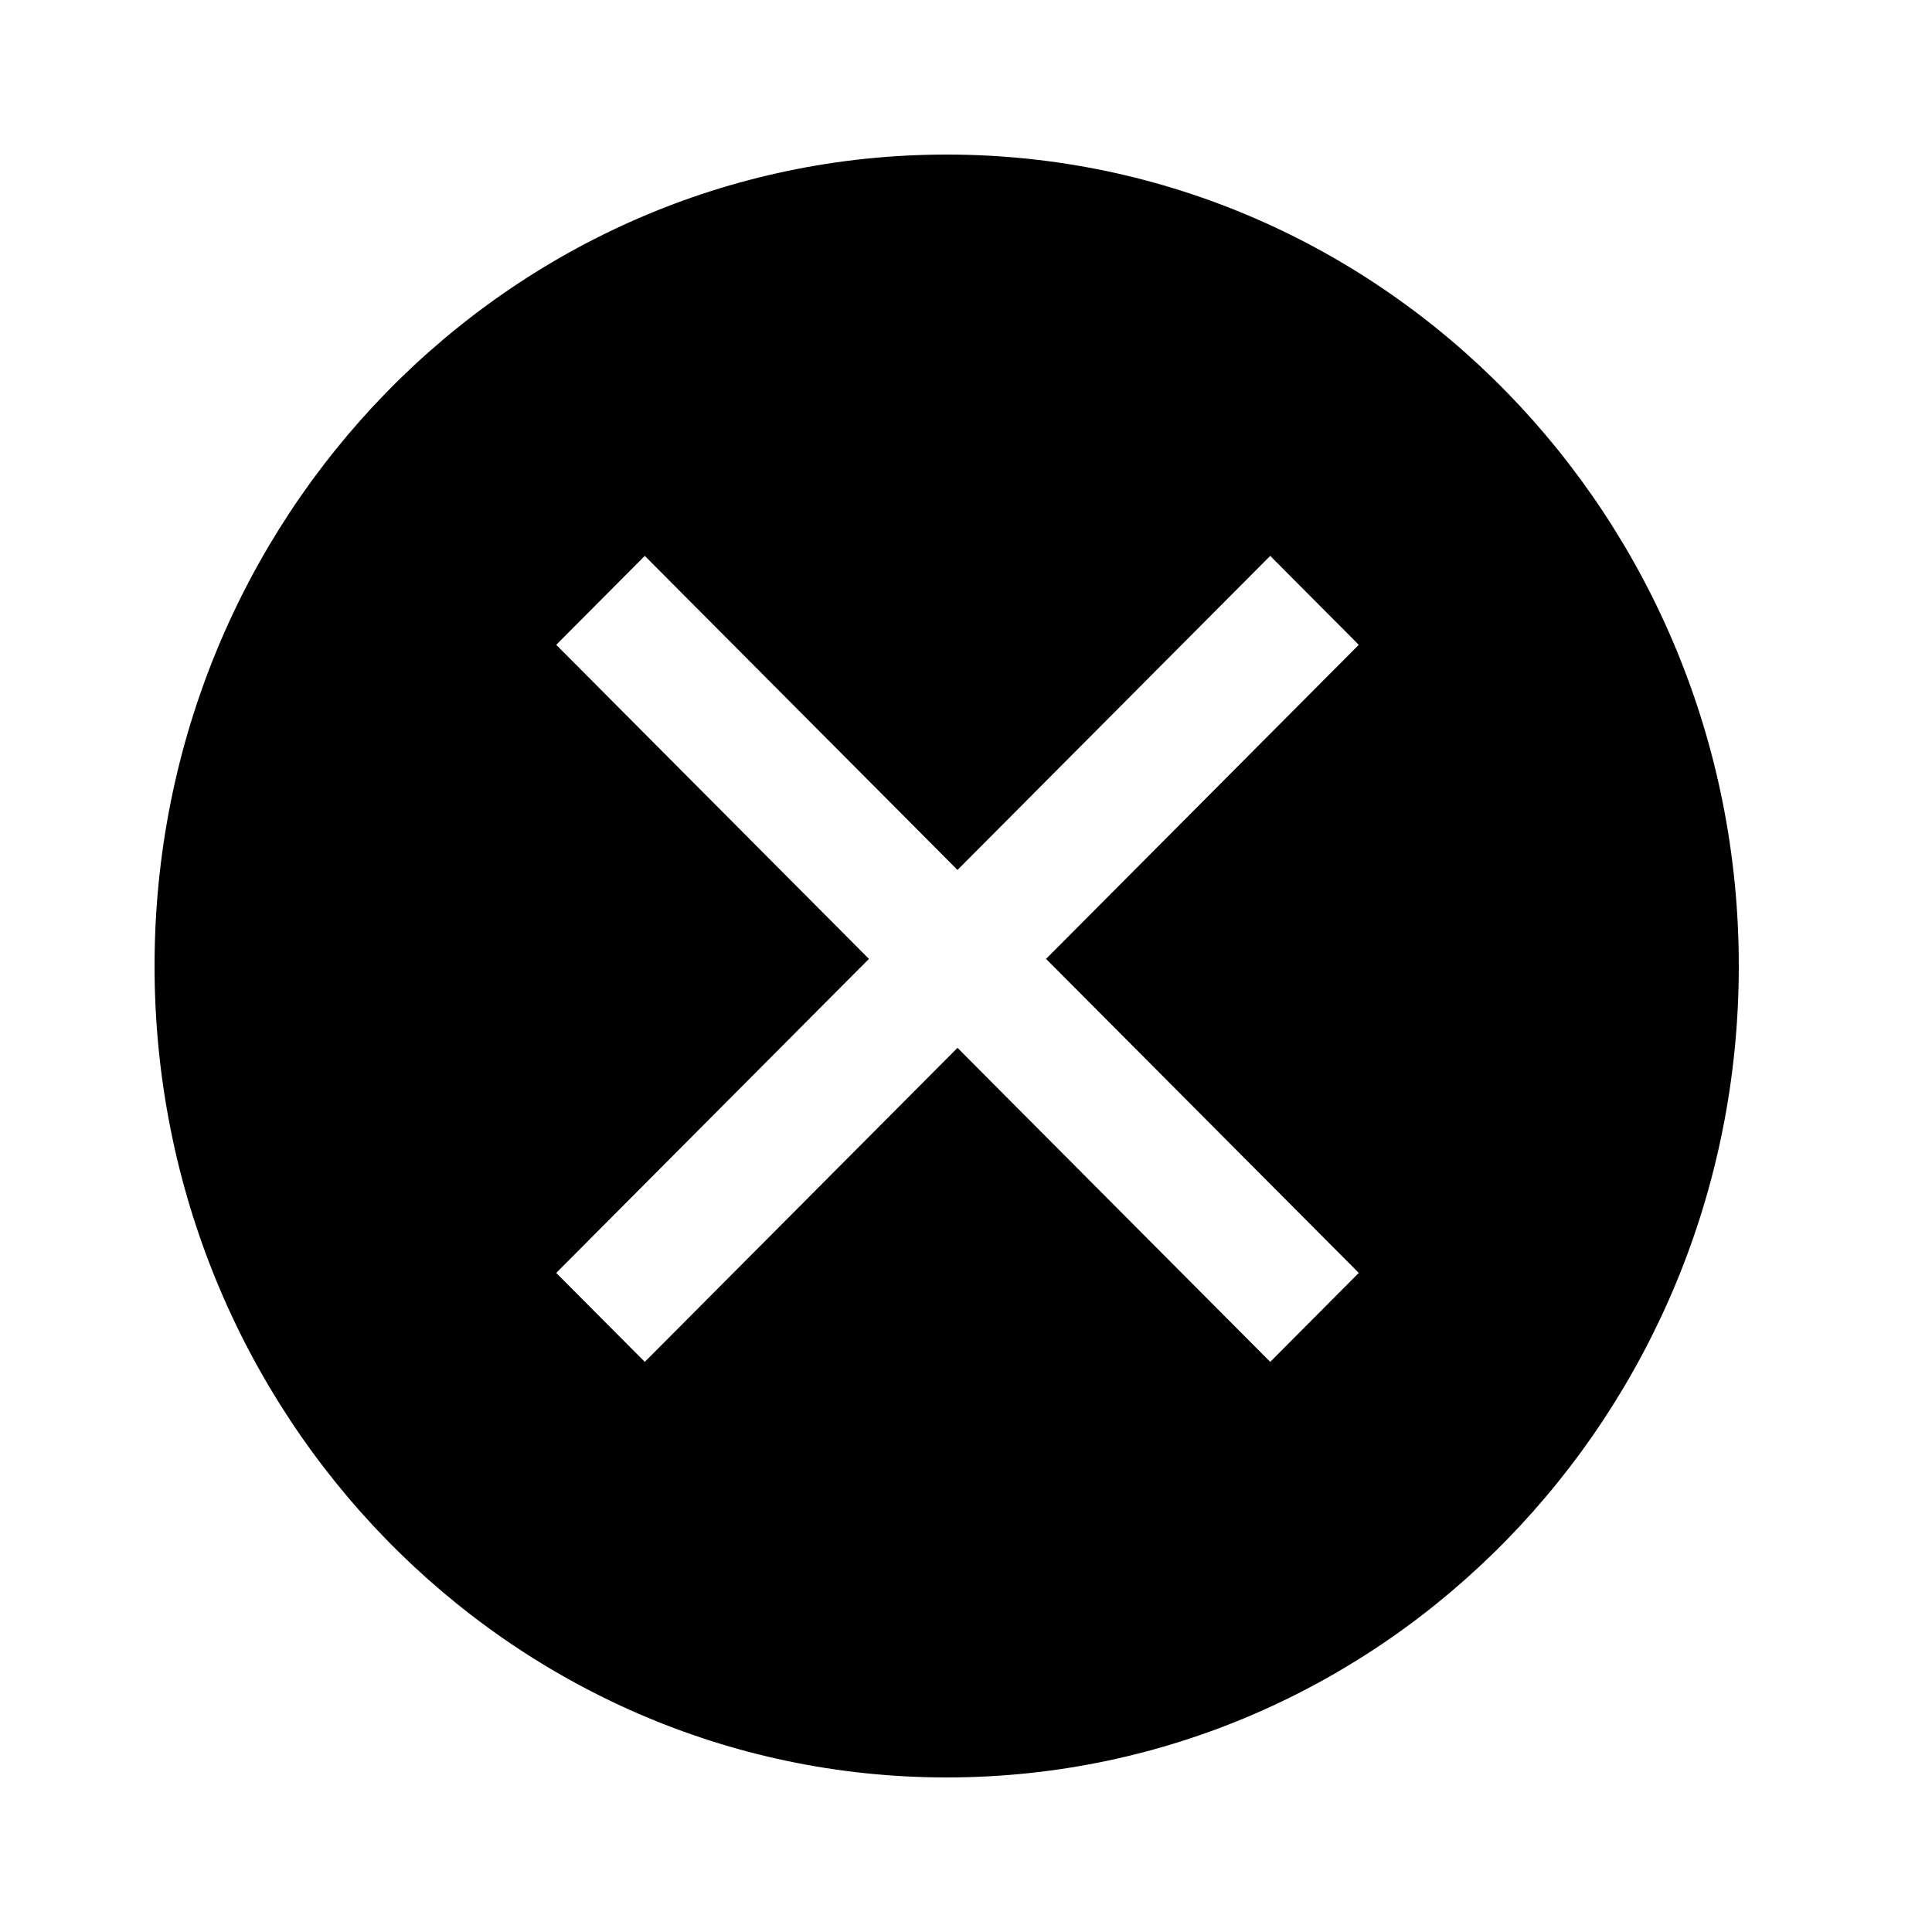 <svg viewBox="0 0 50 50" fill="currentColor" xmlns="http://www.w3.org/2000/svg">
<path d="M24.5 4C13.178 4 4 13.402 4 25C4 36.598 13.178 46 24.5 46C35.822 46 45 36.598 45 25C45 13.402 35.821 4 24.5 4ZM35.165 32.943L32.873 35.245L24.78 27.118L16.687 35.245L14.395 32.943L22.488 24.816L14.395 16.688L16.687 14.386L24.78 22.514L32.873 14.386L35.165 16.688L27.072 24.816L35.165 32.943Z"/>
</svg>
